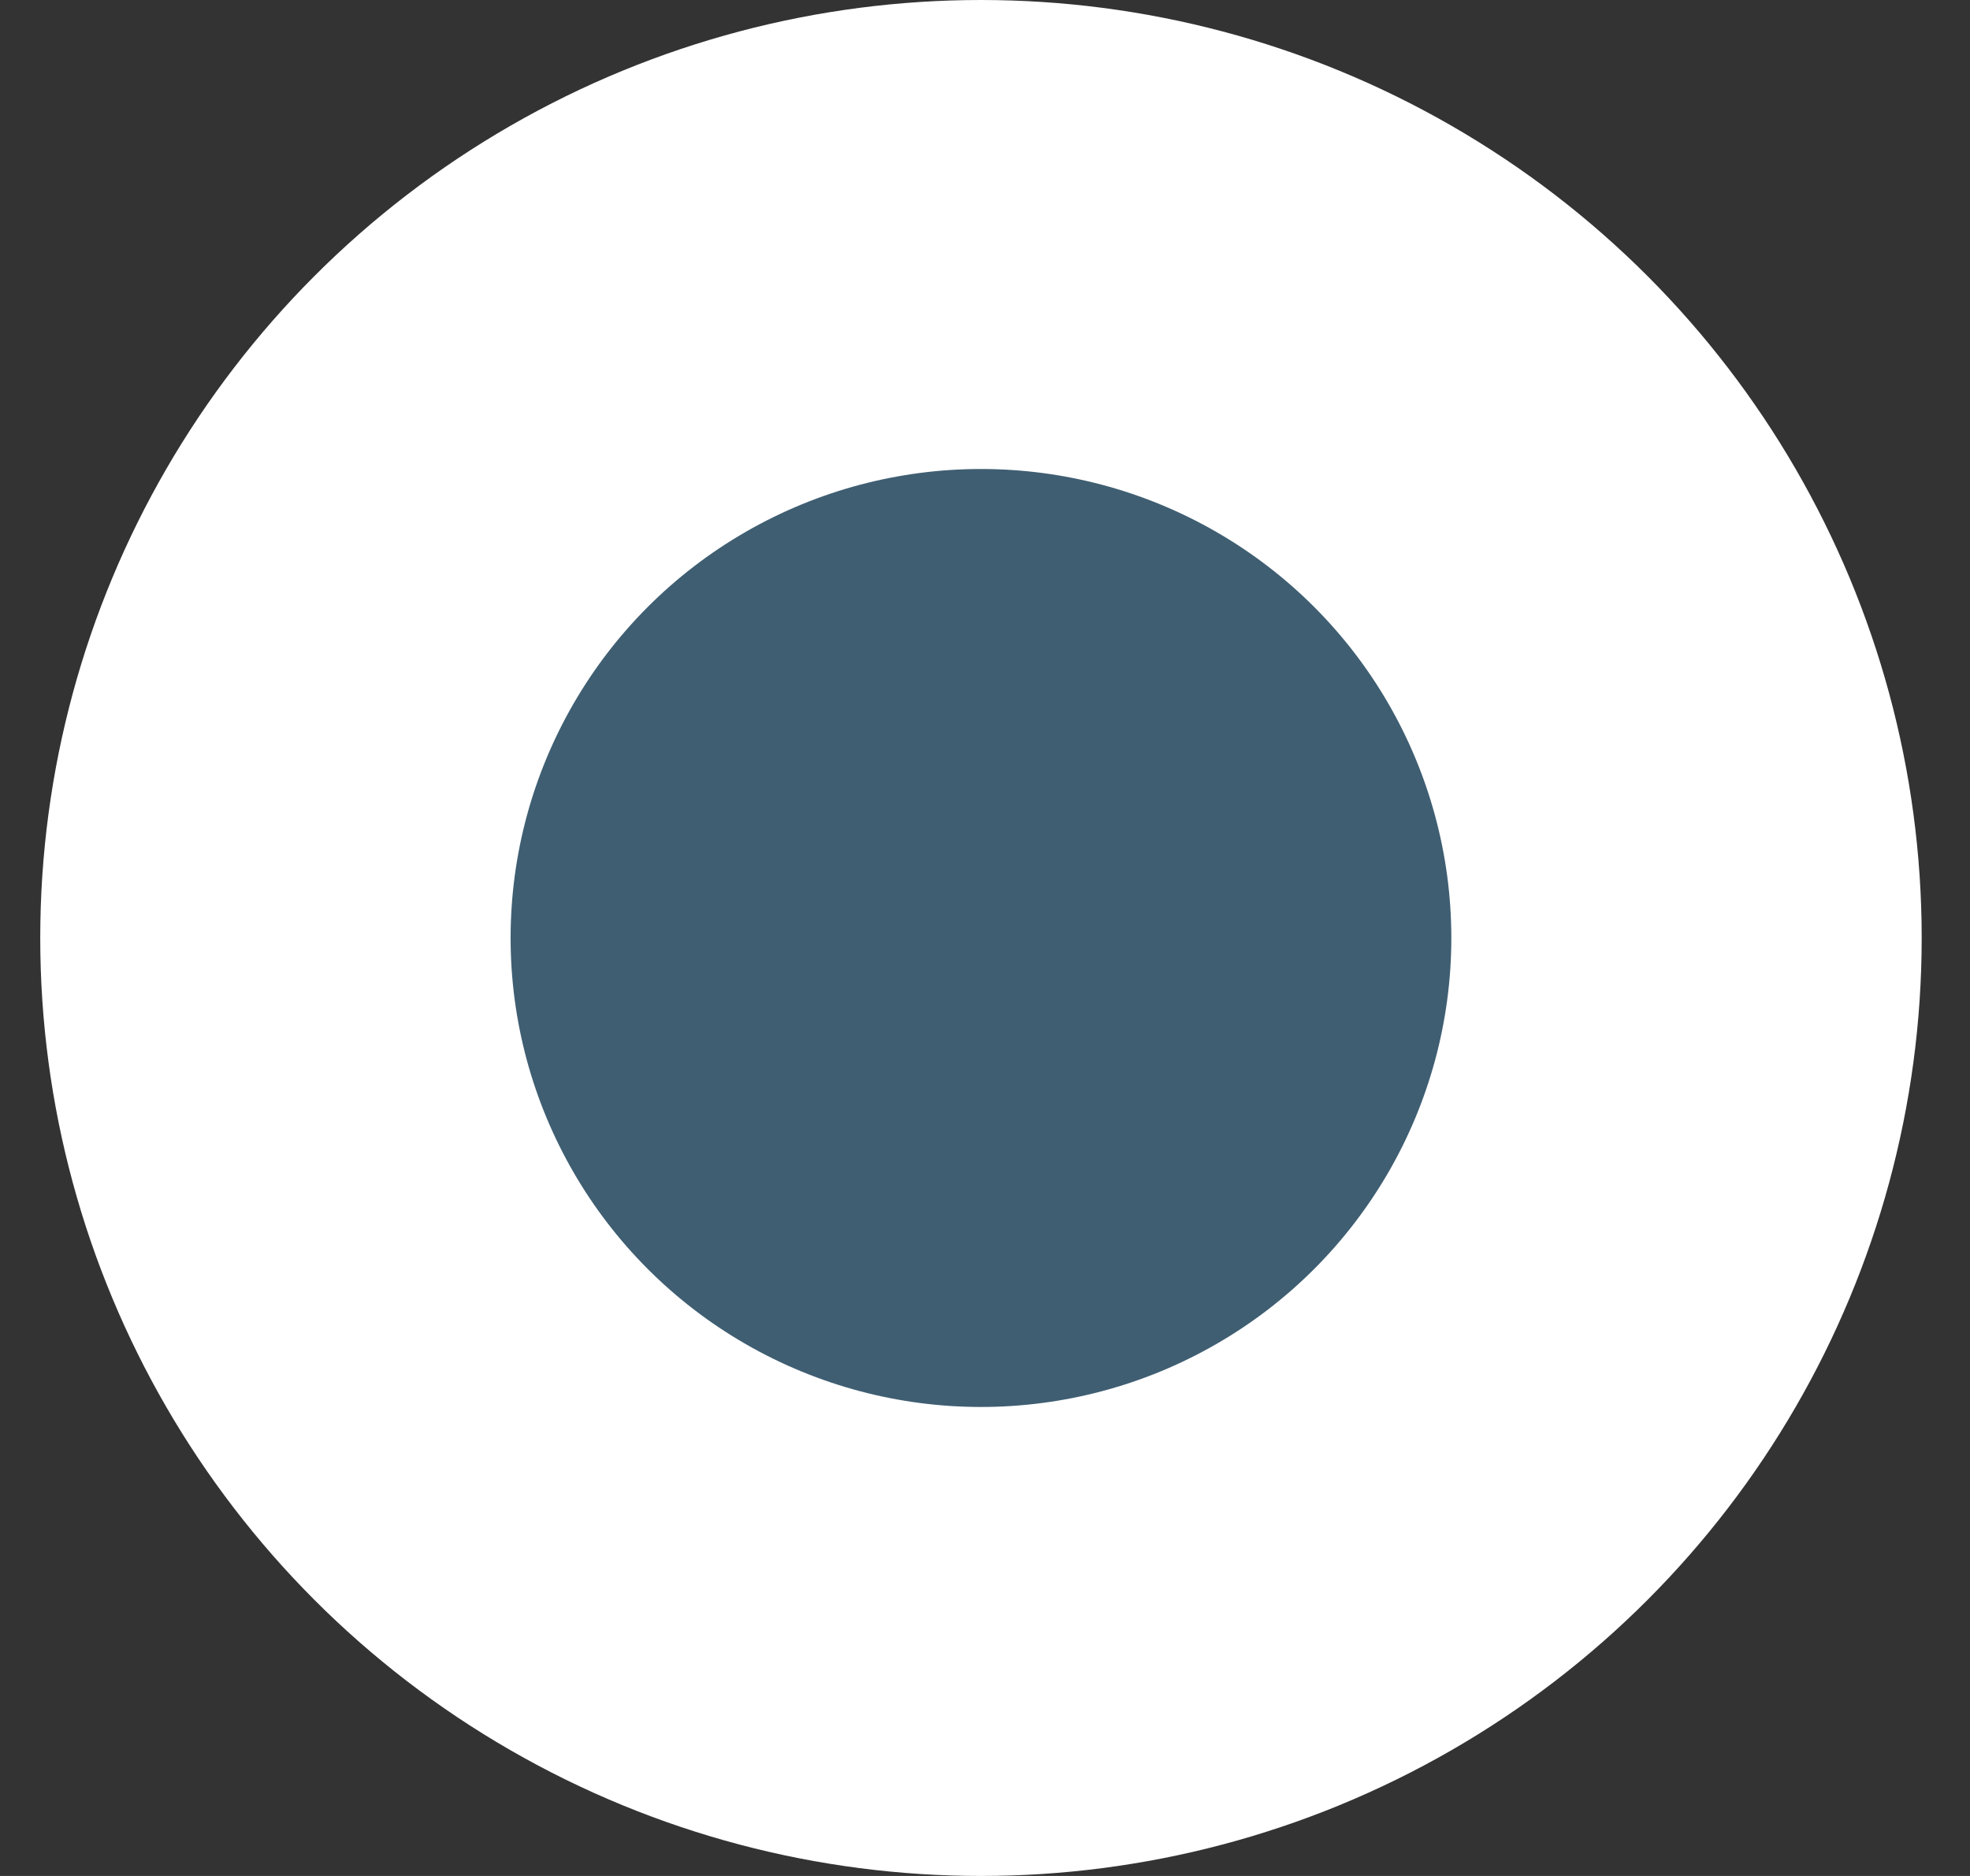 <svg width="21" height="20" viewBox="0 0 21 20" fill="none" xmlns="http://www.w3.org/2000/svg">
<rect x="0" y="0" width="21" height="20" fill="#333333" stroke="none"/>
<ellipse cx="10.457" cy="10" rx="10.028" ry="10" fill="white"/>
<ellipse cx="10.457" cy="10" rx="5.014" ry="5" fill="#3F5E72"/>
</svg>
